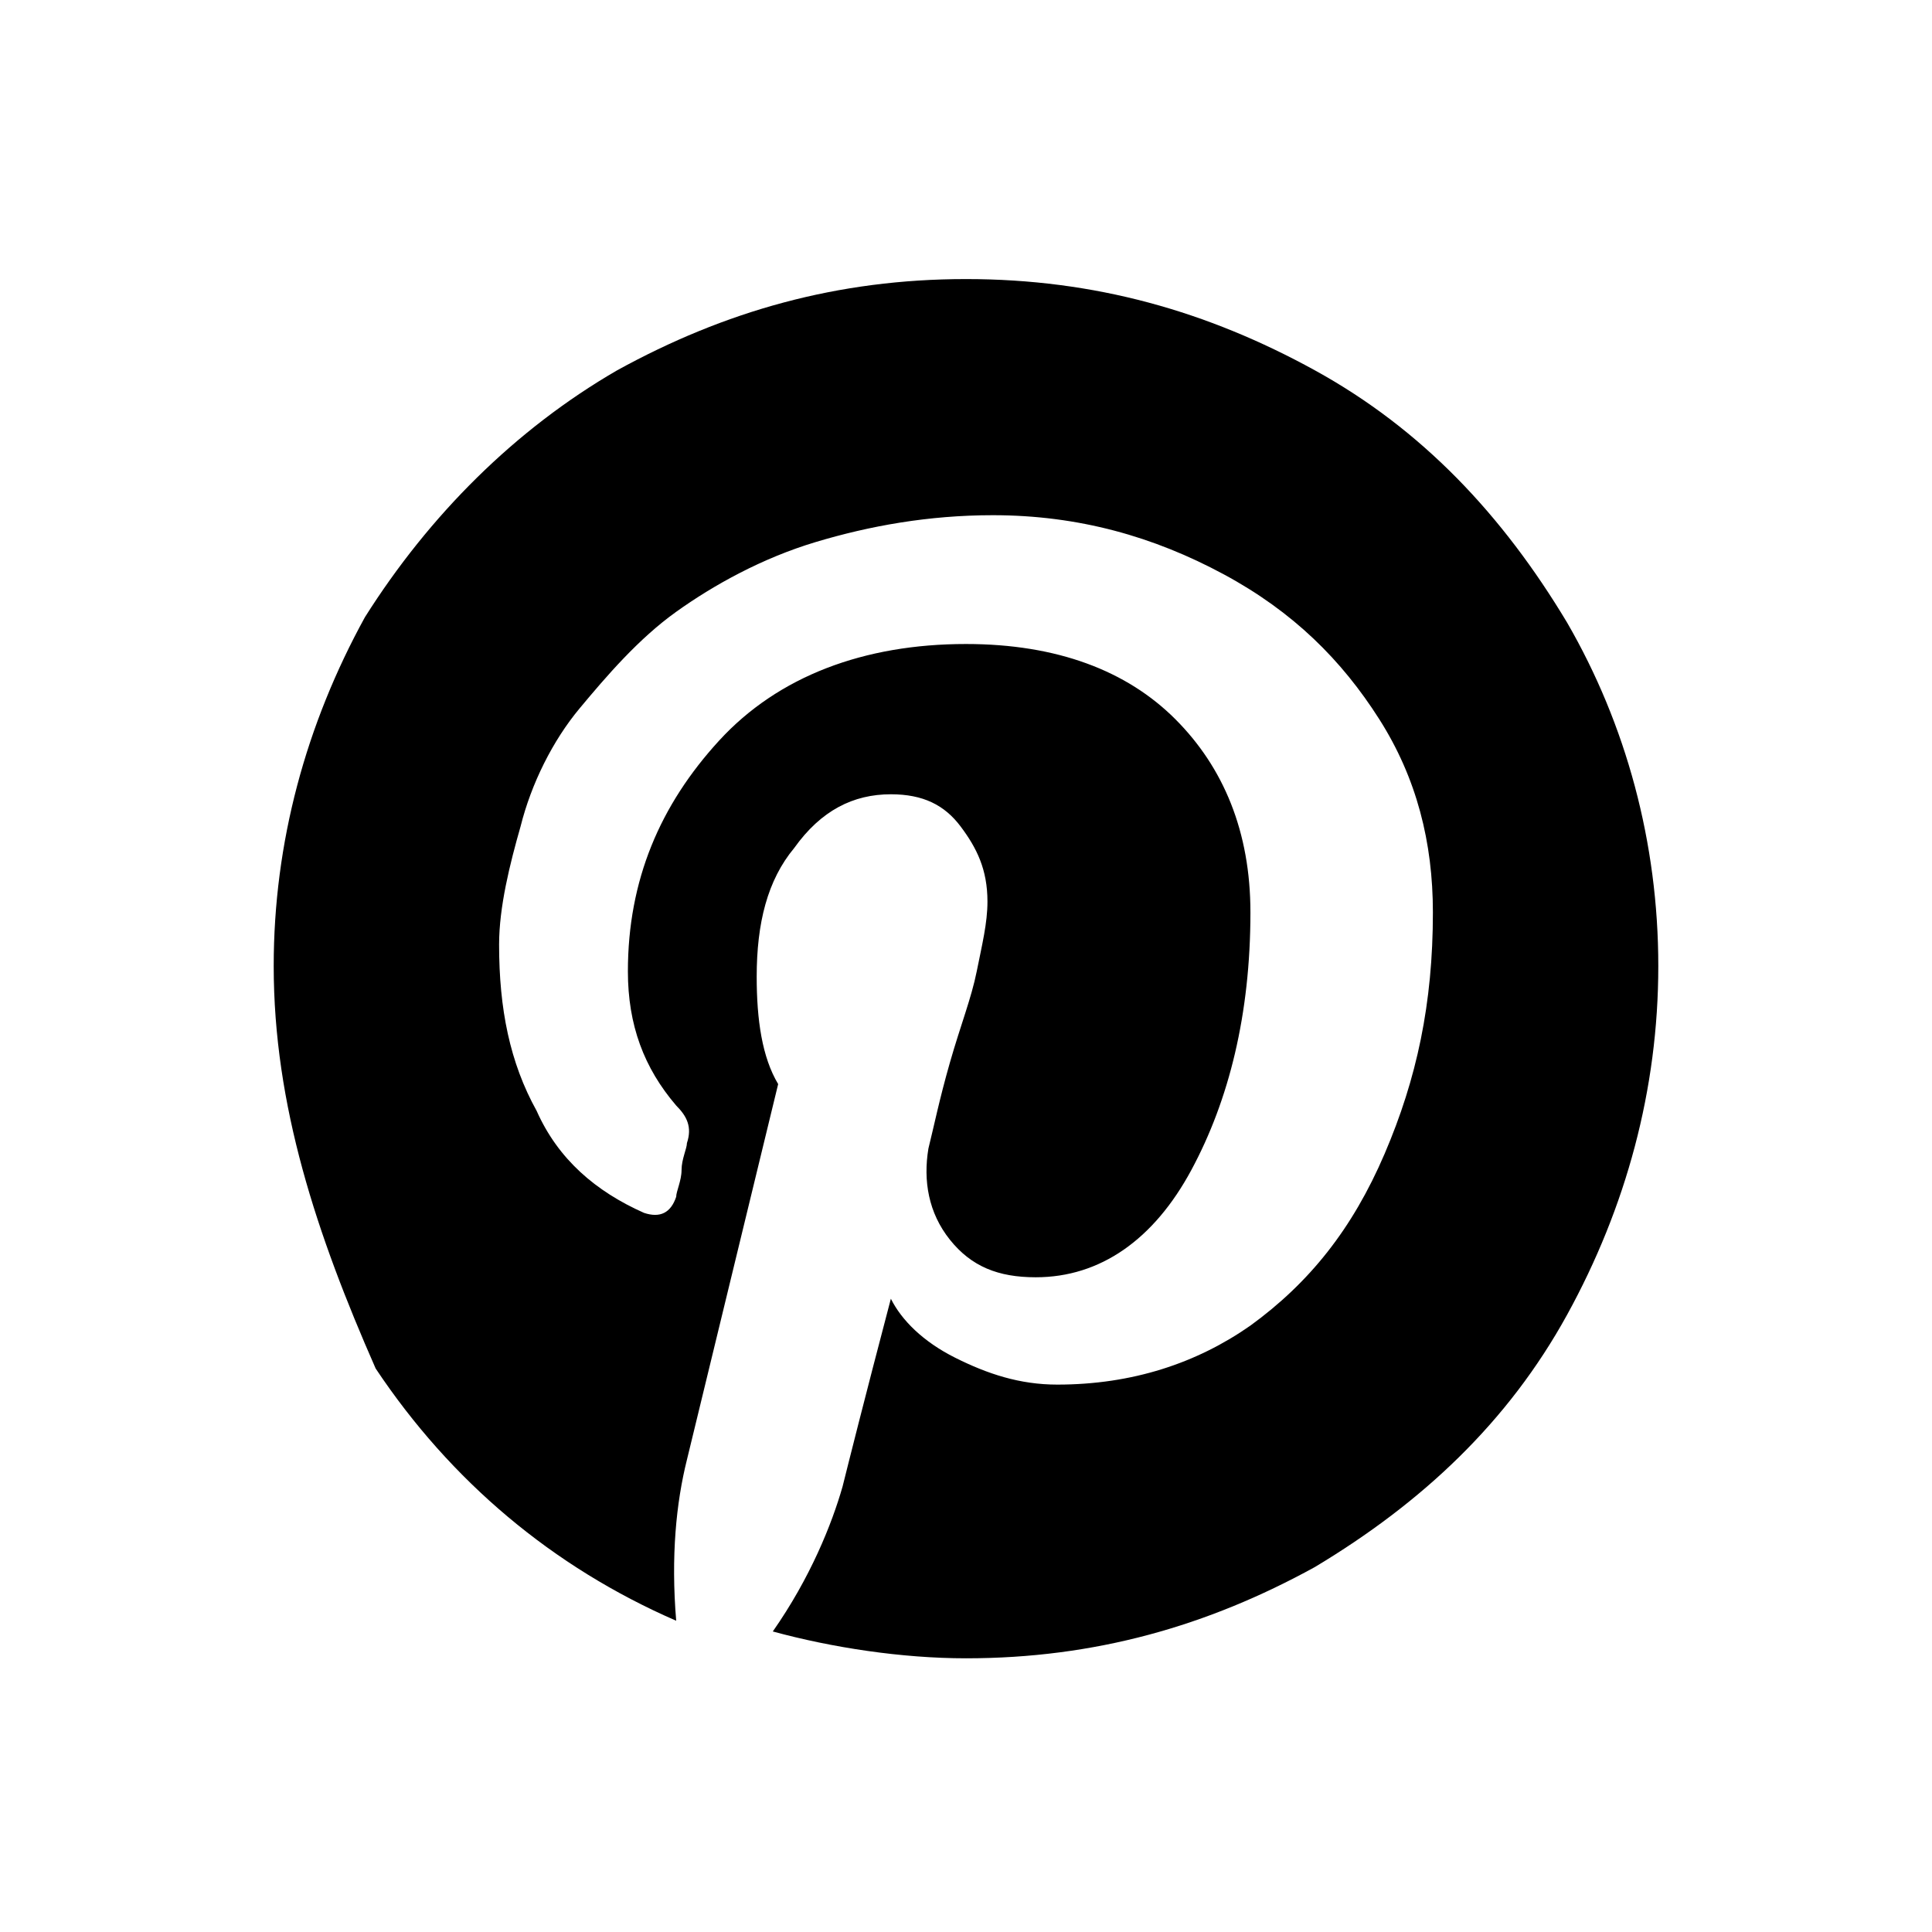 <?xml version="1.0" encoding="utf-8"?>
<!-- Generator: Adobe Illustrator 22.0.1, SVG Export Plug-In . SVG Version: 6.00 Build 0)  -->
<svg version="1.1" id="Layer_1" xmlns="http://www.w3.org/2000/svg" xmlns:xlink="http://www.w3.org/1999/xlink" x="0px" y="0px"
	 viewBox="0 0 36 36" style="enable-background:new 0 0 36 36;" xml:space="preserve">
<path d="M30.9,18c0,2.3-0.6,4.5-1.7,6.5c-1.1,2-2.7,3.5-4.7,4.7c-2,1.1-4.1,1.7-6.5,1.7c-1.2,0-2.5-0.2-3.6-0.5c0.7-1,1.1-2,1.3-2.7
	c0.1-0.4,0.4-1.6,0.9-3.5c0.2,0.4,0.6,0.8,1.2,1.1c0.6,0.3,1.2,0.5,1.9,0.5c1.4,0,2.6-0.4,3.6-1.1c1.1-0.8,1.9-1.8,2.5-3.2
	s0.9-2.8,0.9-4.5c0-1.3-0.3-2.5-1-3.6c-0.7-1.1-1.6-2-2.9-2.7c-1.3-0.7-2.7-1.1-4.3-1.1c-1.2,0-2.3,0.2-3.3,0.5
	c-1,0.3-1.9,0.8-2.6,1.3c-0.7,0.5-1.3,1.2-1.8,1.8s-0.9,1.4-1.1,2.2c-0.2,0.7-0.4,1.5-0.4,2.2c0,1.2,0.2,2.2,0.7,3.1
	c0.4,0.9,1.1,1.5,2,1.9c0.3,0.1,0.5,0,0.6-0.3c0-0.1,0.1-0.3,0.1-0.5s0.1-0.4,0.1-0.5c0.1-0.3,0-0.5-0.2-0.7
	c-0.6-0.7-0.9-1.5-0.9-2.5c0-1.7,0.6-3.1,1.7-4.3s2.7-1.8,4.6-1.8c1.7,0,3,0.5,3.9,1.4c0.9,0.9,1.4,2.1,1.4,3.6
	c0,1.9-0.4,3.5-1.1,4.8s-1.7,2-2.9,2c-0.7,0-1.2-0.2-1.6-0.7c-0.4-0.5-0.5-1.1-0.4-1.7c0.1-0.4,0.2-0.9,0.4-1.6
	c0.2-0.7,0.4-1.2,0.5-1.7c0.1-0.5,0.2-0.9,0.2-1.3c0-0.6-0.2-1-0.5-1.4c-0.3-0.4-0.7-0.6-1.3-0.6c-0.7,0-1.3,0.3-1.8,1
	c-0.5,0.6-0.7,1.4-0.7,2.4c0,0.8,0.1,1.5,0.4,2l-1.7,7c-0.2,0.8-0.3,1.8-0.2,3c-2.3-1-4.2-2.6-5.6-4.7C5.9,23,5.1,20.6,5.1,18
	c0-2.3,0.6-4.5,1.7-6.5C8,9.6,9.6,8,11.5,6.9c2-1.1,4.1-1.7,6.5-1.7s4.5,0.6,6.5,1.7c2,1.1,3.5,2.7,4.7,4.7
	C30.3,13.5,30.9,15.7,30.9,18z"/>
</svg>
